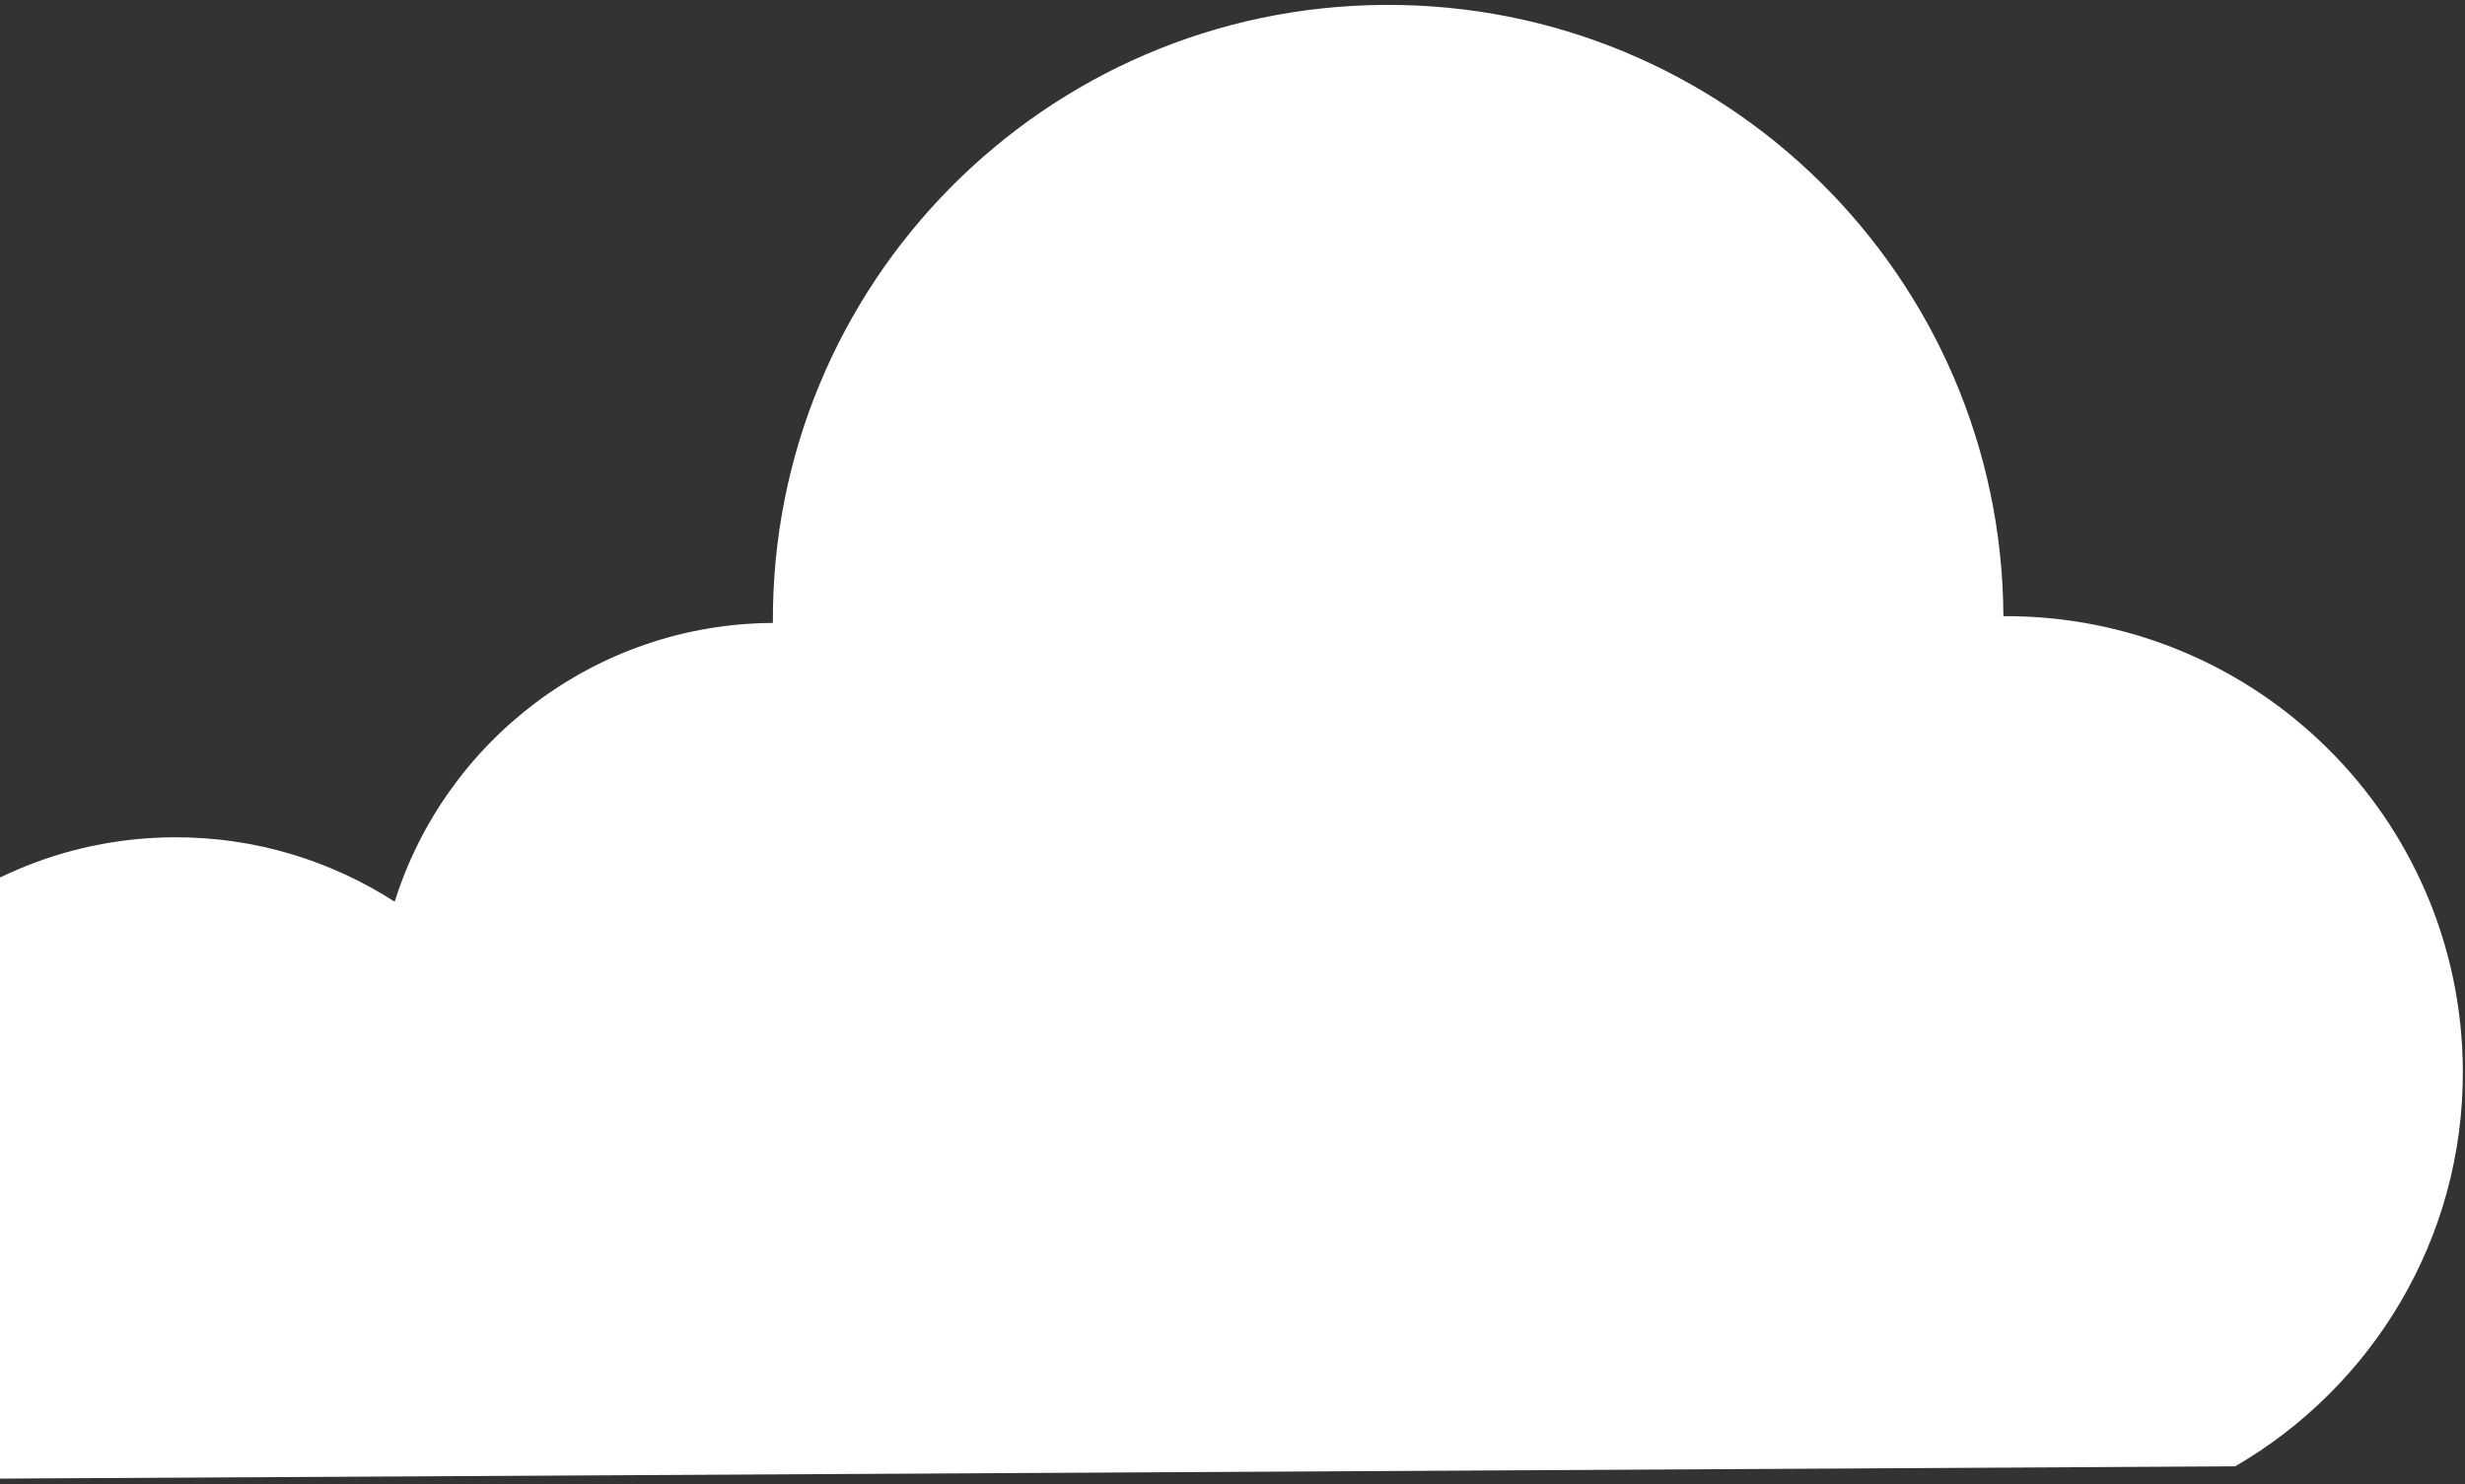 <svg width="186" height="112" viewBox="0 0 186 112" fill="none" xmlns="http://www.w3.org/2000/svg">
<rect x="0" y="0" width="186" height="112" fill="#333333" stroke="none"/>
<path id="Vector" d="M185.837 80.737C185.909 93.491 178.969 104.662 168.657 110.639L-11.237 111.627C-14.929 106.643 -17.168 100.469 -17.208 93.798C-17.299 76.957 -3.695 63.268 13.112 63.176C19.253 63.144 24.969 64.942 29.781 68.036C33.591 55.91 44.911 47.074 58.319 47.002C58.182 21.39 78.858 0.507 104.489 0.37C130.128 0.226 151.033 20.887 151.17 46.492C170.189 46.388 185.732 61.692 185.837 80.737Z" fill="white"/>
</svg>
